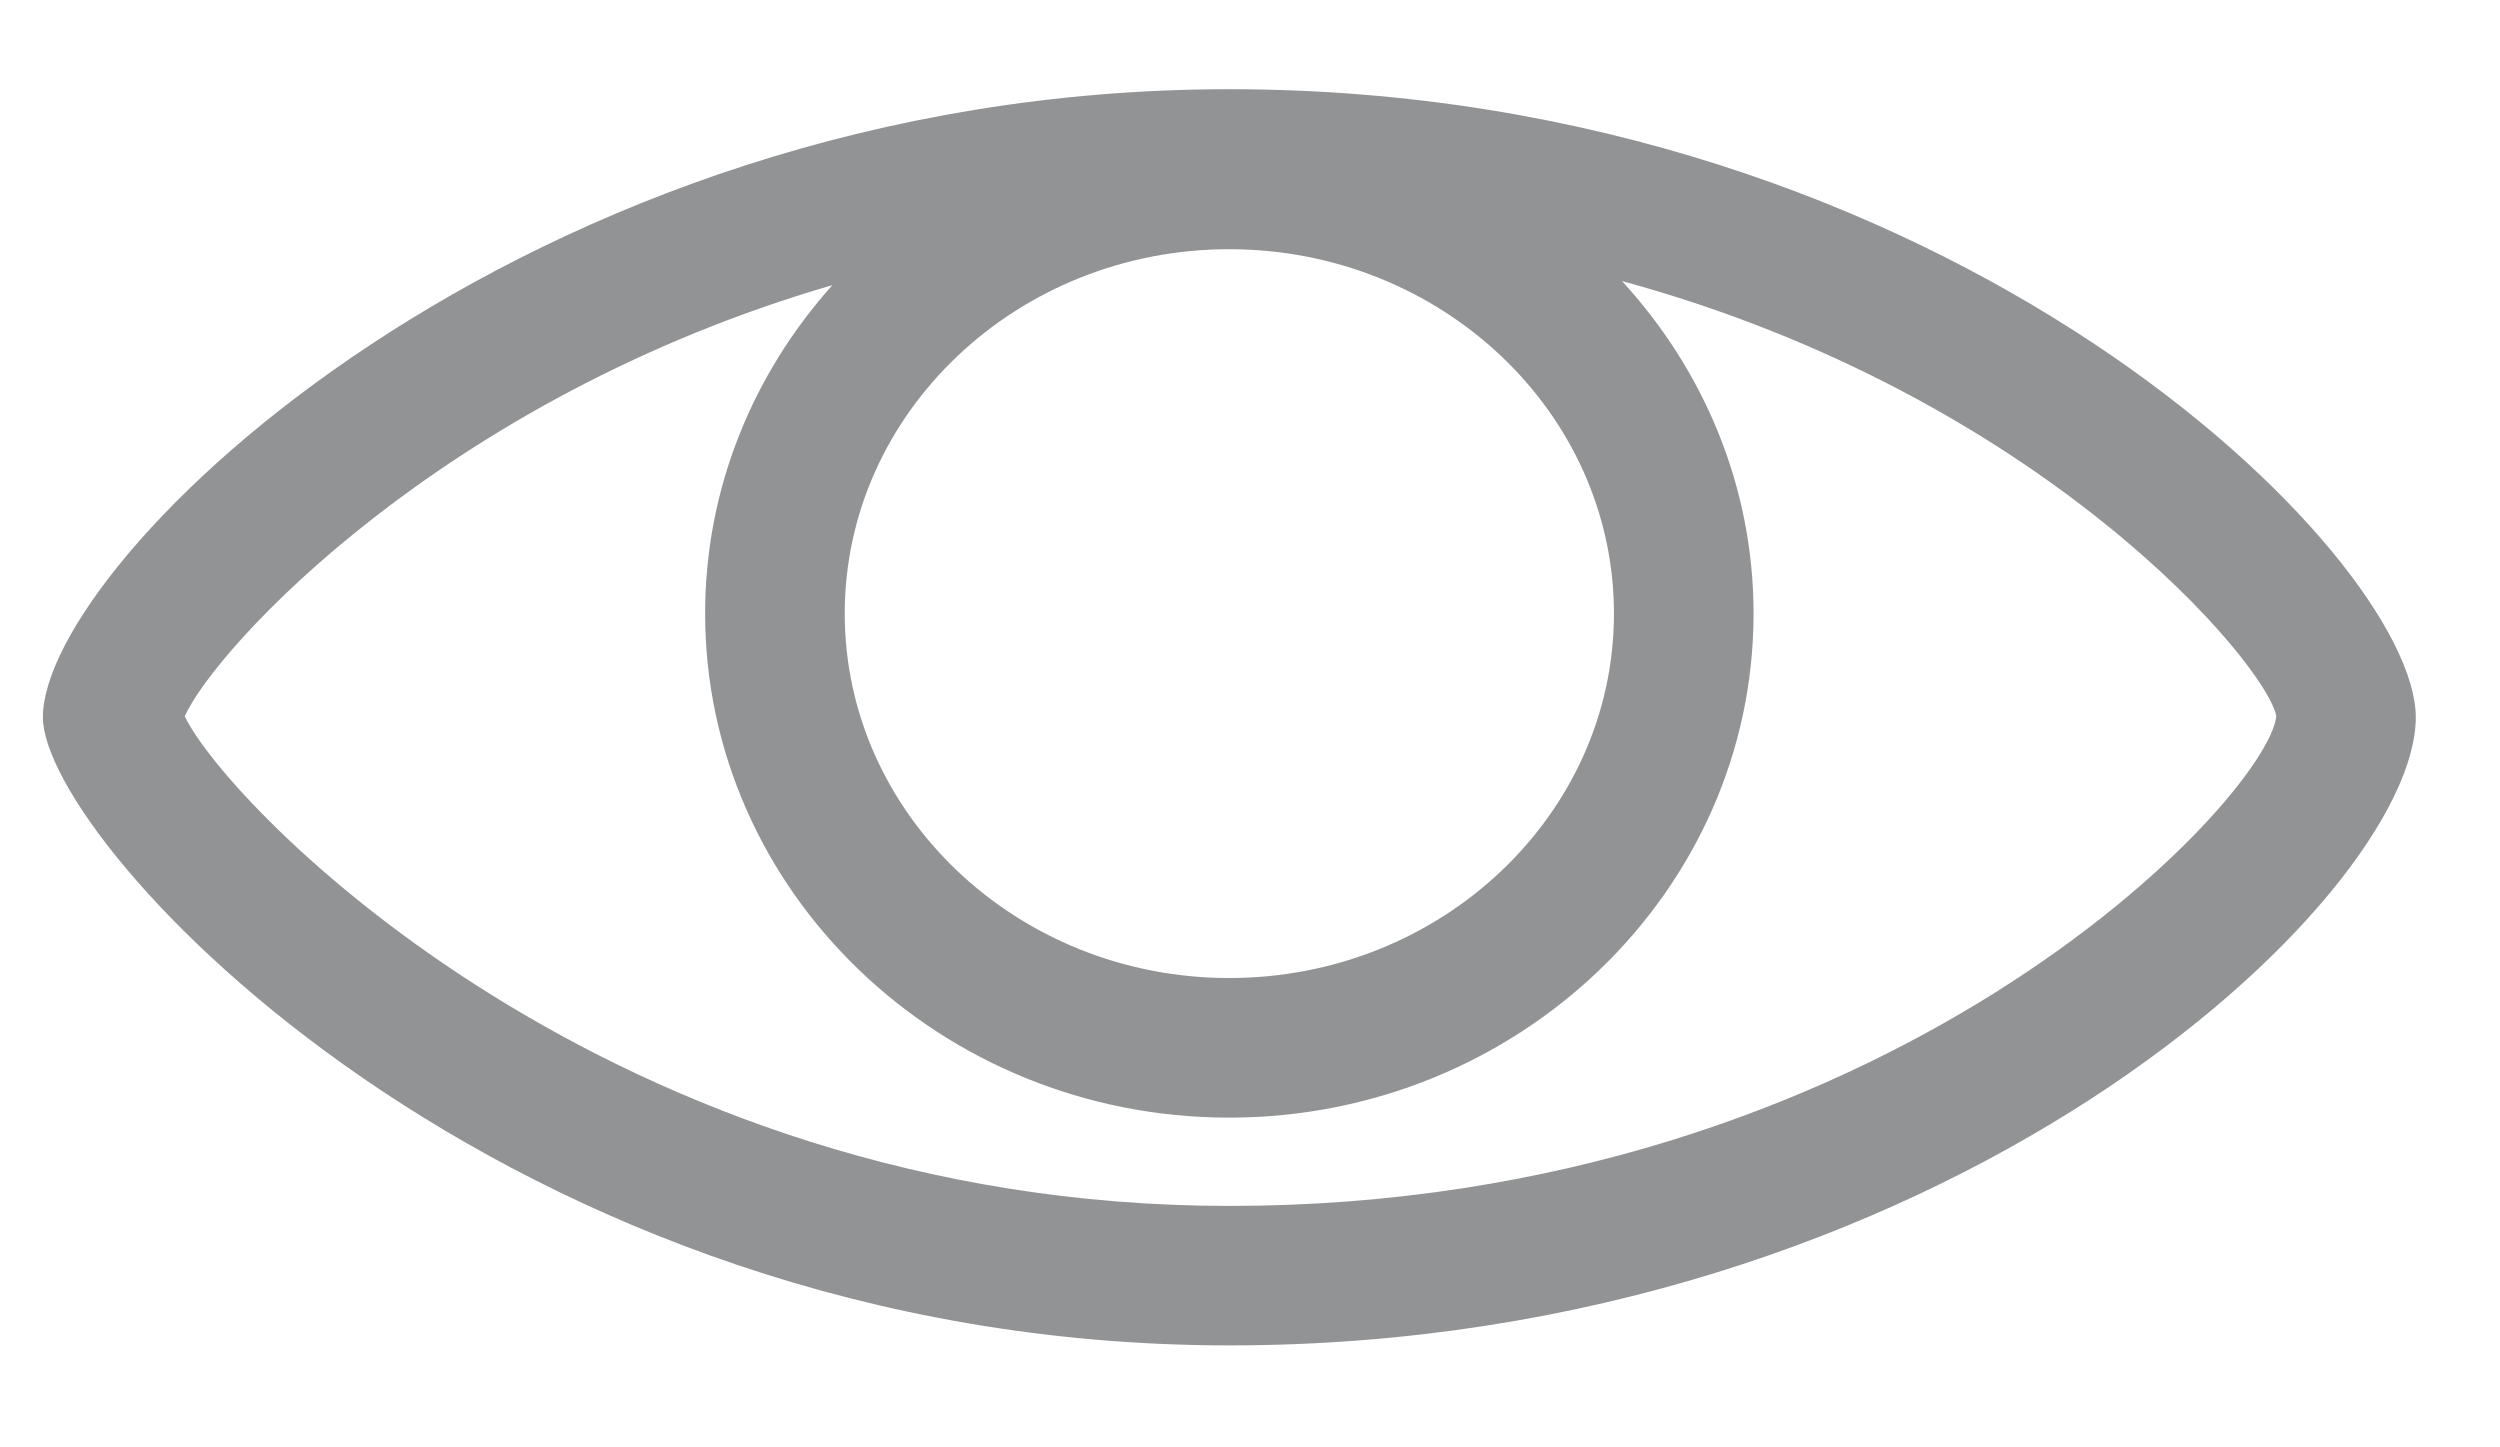 <svg width="19" height="11" viewBox="0 0 19 11" fill="none" xmlns="http://www.w3.org/2000/svg">
    <path
        d="M9.342 0.678C3.967 0.678 0.326 4.261 0.326 5.451C0.326 6.406 3.818 10.225 9.342 10.225C14.768 10.225 18.36 6.829 18.36 5.451C18.359 4.226 14.818 0.678 9.342 0.678ZM9.342 1.894C10.955 1.894 12.266 3.137 12.266 4.663C12.266 6.189 10.955 7.433 9.342 7.433C7.731 7.433 6.42 6.189 6.42 4.663C6.42 3.137 7.73 1.894 9.342 1.894ZM9.342 9.165C4.645 9.165 1.731 6.126 1.404 5.444C1.636 4.925 3.371 3.026 6.326 2.167C5.724 2.84 5.359 3.71 5.359 4.663C5.359 6.773 7.146 8.494 9.341 8.494C11.538 8.494 13.327 6.773 13.327 4.663C13.327 3.693 12.946 2.81 12.327 2.136C15.53 3.009 17.235 5.062 17.3 5.444C17.227 6.072 14.342 9.165 9.342 9.165Z"
        fill="#929394" />
</svg>
